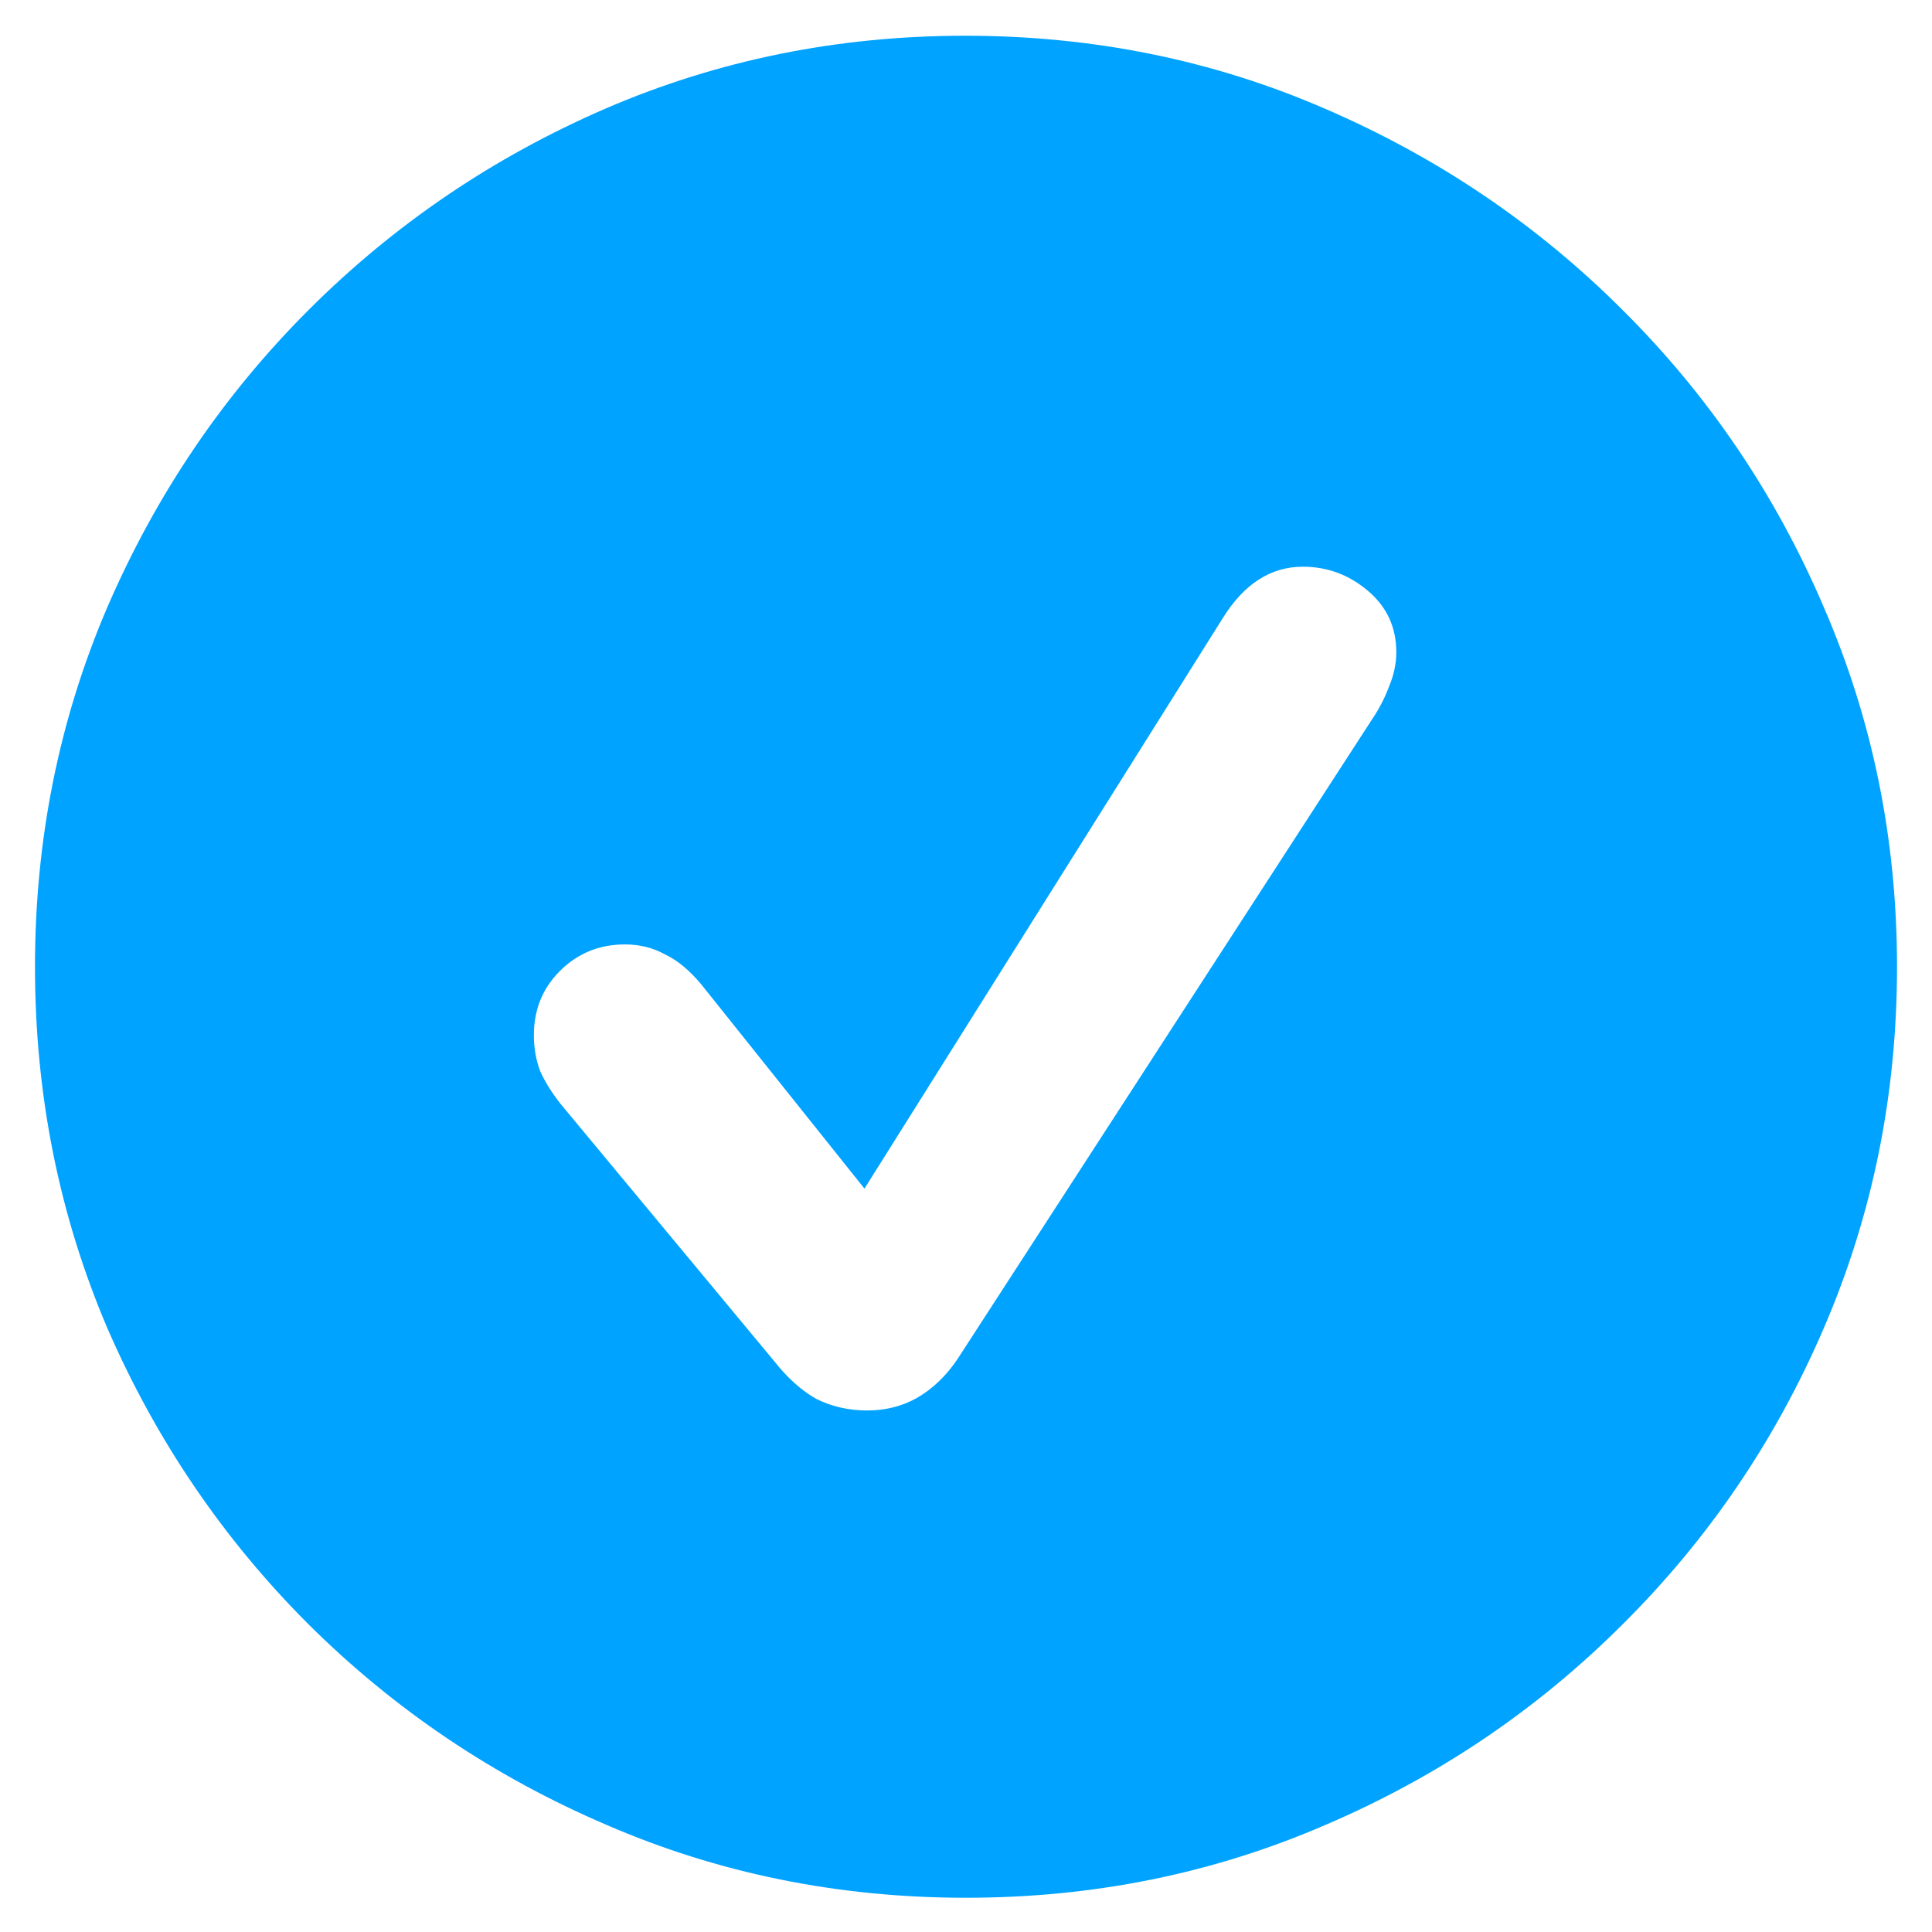 <svg width="18" height="18" viewBox="0 0 18 18" fill="none" xmlns="http://www.w3.org/2000/svg">
<path d="M9 17.681C7.81 17.681 6.692 17.454 5.646 17C4.601 16.552 3.676 15.93 2.874 15.133C2.077 14.336 1.452 13.415 0.998 12.369C0.55 11.317 0.326 10.197 0.326 9.007C0.326 7.823 0.55 6.708 0.998 5.662C1.452 4.61 2.077 3.686 2.874 2.889C3.671 2.092 4.592 1.467 5.638 1.013C6.69 0.559 7.807 0.333 8.992 0.333C10.181 0.333 11.299 0.559 12.345 1.013C13.397 1.467 14.321 2.092 15.118 2.889C15.92 3.686 16.545 4.61 16.994 5.662C17.447 6.708 17.674 7.823 17.674 9.007C17.674 10.197 17.447 11.317 16.994 12.369C16.545 13.415 15.92 14.336 15.118 15.133C14.321 15.93 13.399 16.552 12.354 17C11.308 17.454 10.19 17.681 9 17.681ZM8.079 13.141C8.25 13.141 8.405 13.102 8.543 13.024C8.687 12.941 8.812 12.822 8.917 12.668L12.785 6.699C12.852 6.6 12.904 6.497 12.943 6.392C12.987 6.287 13.009 6.182 13.009 6.077C13.009 5.844 12.921 5.653 12.744 5.504C12.567 5.354 12.365 5.28 12.138 5.28C11.839 5.28 11.59 5.44 11.391 5.761L8.054 11.074L6.535 9.173C6.424 9.04 6.311 8.946 6.194 8.891C6.084 8.83 5.959 8.799 5.821 8.799C5.583 8.799 5.381 8.882 5.215 9.048C5.054 9.209 4.974 9.408 4.974 9.646C4.974 9.762 4.993 9.873 5.032 9.978C5.077 10.078 5.14 10.18 5.223 10.285L7.215 12.684C7.337 12.839 7.467 12.955 7.605 13.033C7.749 13.105 7.907 13.141 8.079 13.141Z" fill="#00A3FF"/>
</svg>
